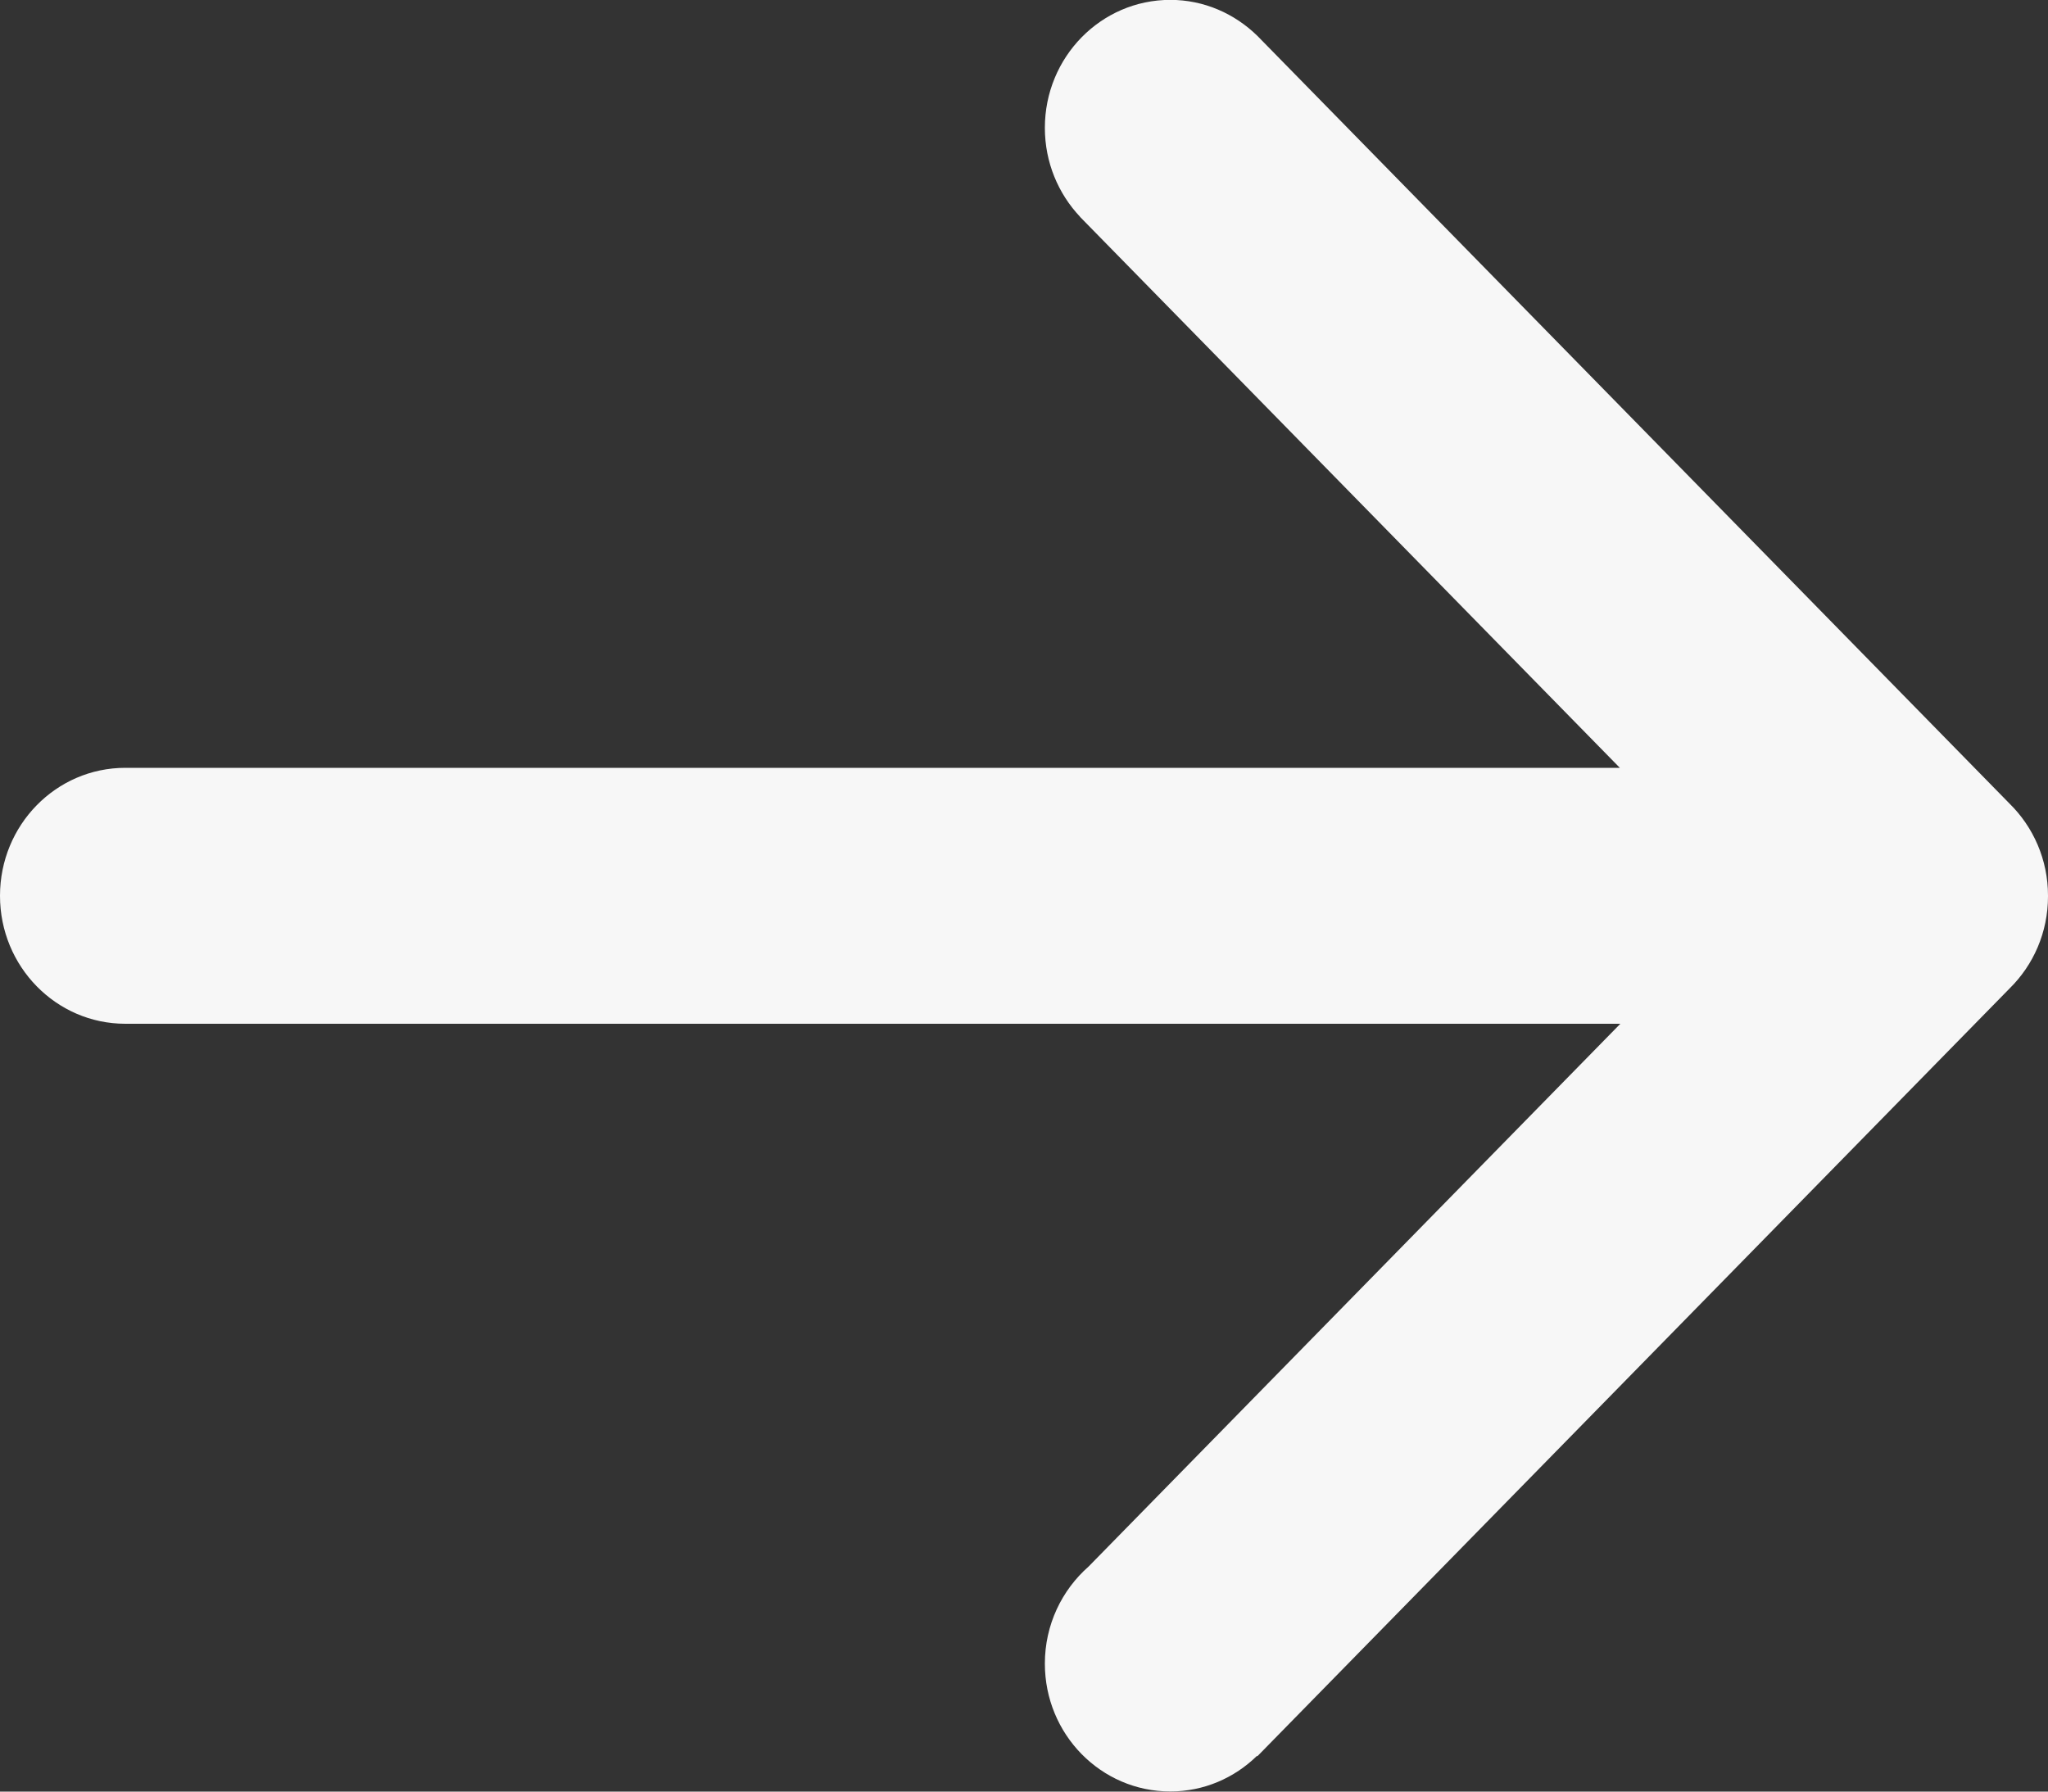 <svg 
 xmlns="http://www.w3.org/2000/svg"
 xmlns:xlink="http://www.w3.org/1999/xlink"
 width="16px" height="14px" viewBox='0 0 16 14'>
<rect x="0" y="0" width="16" height="14" fill="#333333" stroke="none"/>
<path fill-rule="evenodd"  fill="rgb(247, 247, 247)"
 d="M16.000,7.002 C16.000,7.002 16.000,7.003 16.000,7.004 C16.000,7.287 15.885,7.542 15.700,7.724 L15.700,7.724 L9.823,13.724 L9.820,13.721 C9.644,13.893 9.406,13.999 9.143,13.999 C8.601,13.999 8.163,13.552 8.163,13.000 C8.163,12.696 8.296,12.425 8.505,12.241 L12.659,8.000 L0.979,8.000 C0.438,8.000 -0.000,7.552 -0.000,7.000 C-0.000,6.447 0.438,6.000 0.979,6.000 L12.655,6.000 L8.437,1.694 L8.438,1.694 C8.268,1.514 8.163,1.269 8.163,0.999 C8.163,0.447 8.601,-0.001 9.143,-0.001 C9.407,-0.001 9.646,0.107 9.823,0.280 L9.823,0.280 L15.700,6.280 L15.700,6.280 C15.885,6.462 16.000,6.717 16.000,6.999 C16.000,7.000 16.000,7.001 16.000,7.002 Z"/>
</svg>